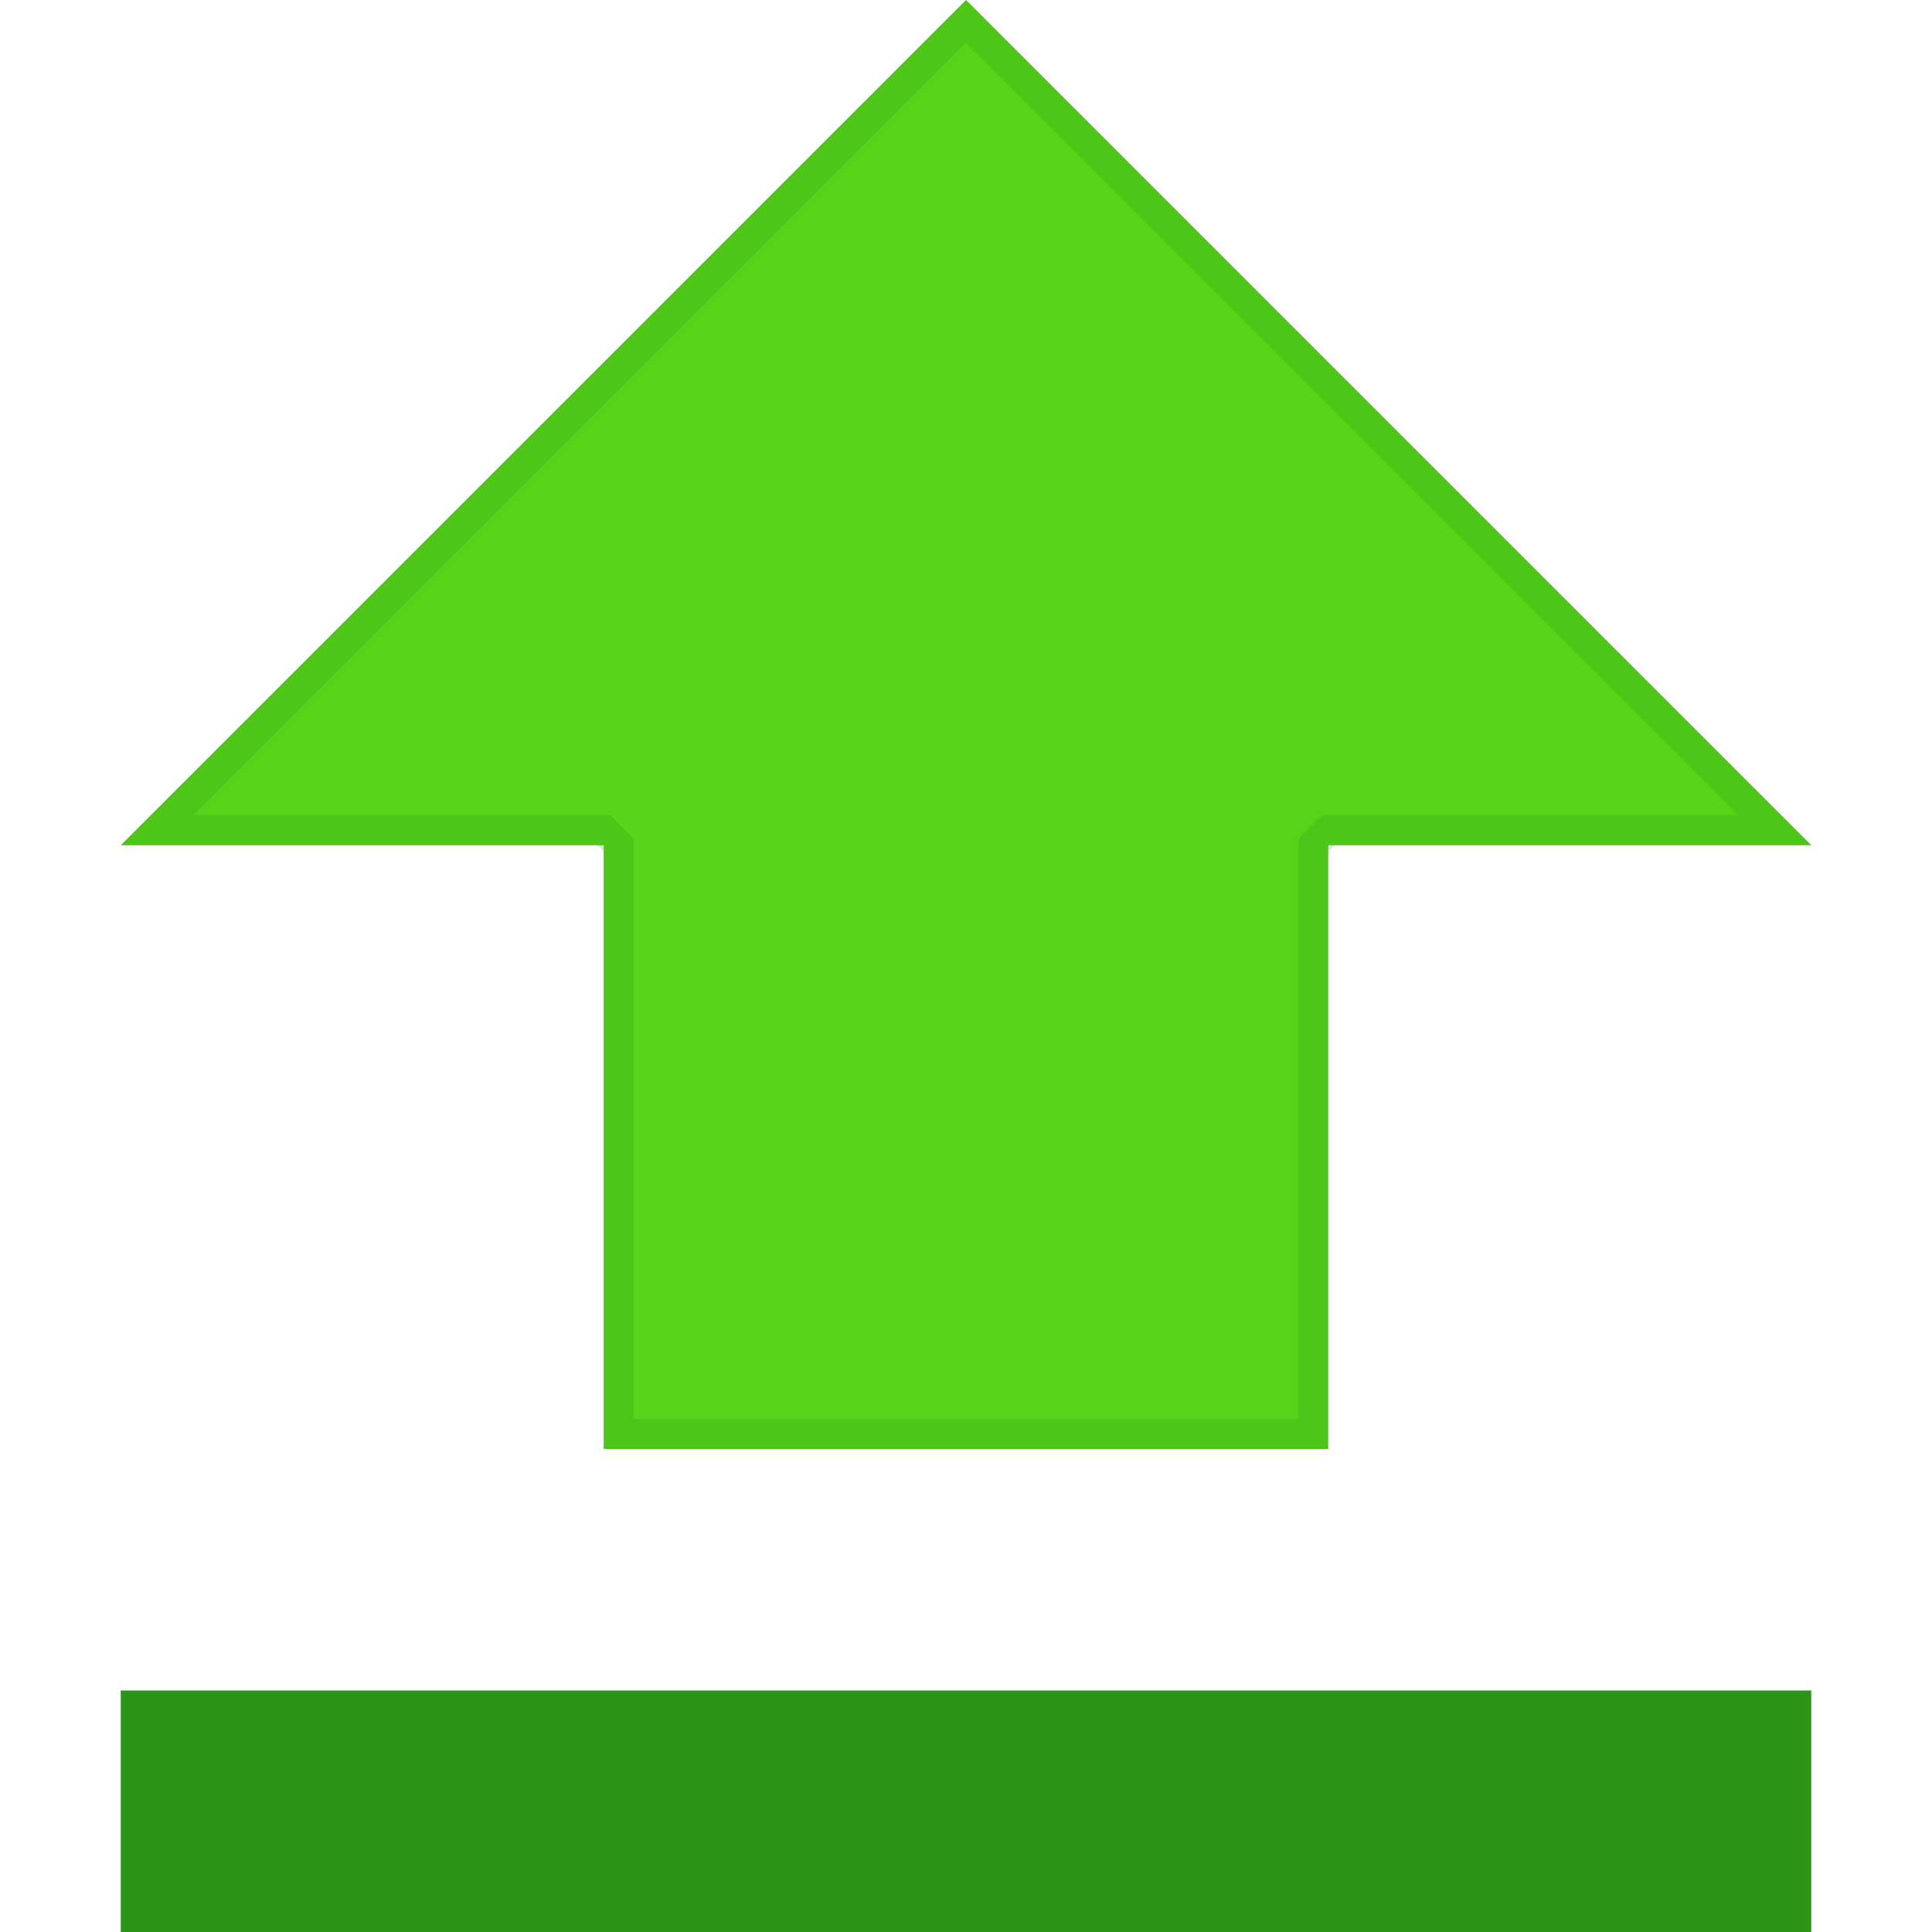 <?xml version="1.0" encoding="UTF-8" standalone="no"?>
<svg width="16px" height="16px" viewBox="0 0 16 16" version="1.1" xmlns="http://www.w3.org/2000/svg" xmlns:xlink="http://www.w3.org/1999/xlink">
    <!-- Generator: Sketch 43.2 (39069) - http://www.bohemiancoding.com/sketch -->
    <title>export3_16x16</title>
    <desc>Created with Sketch.</desc>
    <defs>
        <polygon id="path-1" points="5 12 11 12 11 7 15 7 8 0 1 7 5 7"></polygon>
    </defs>
    <g id="16,-24,-32-en-48-svg" stroke="none" stroke-width="1" fill="none" fill-rule="evenodd">
        <polygon id="Path" fill="#2C9517" points="1 14 15 14 15 16 1 16"></polygon>
        <g id="Shape" fill-rule="nonzero">
            <use fill="#57D31A" fill-rule="evenodd" xlink:href="#path-1"></use>
            <path stroke-opacity="0.2" stroke="#2C9517" stroke-width="0.25" d="M5.125,11.875 L5.125,7 L5,6.875 L1.302,6.875 L8,0.177 L14.698,6.875 L11,6.875 L10.875,7 L10.875,11.875 L5.125,11.875 Z"></path>
        </g>
    </g>
</svg>